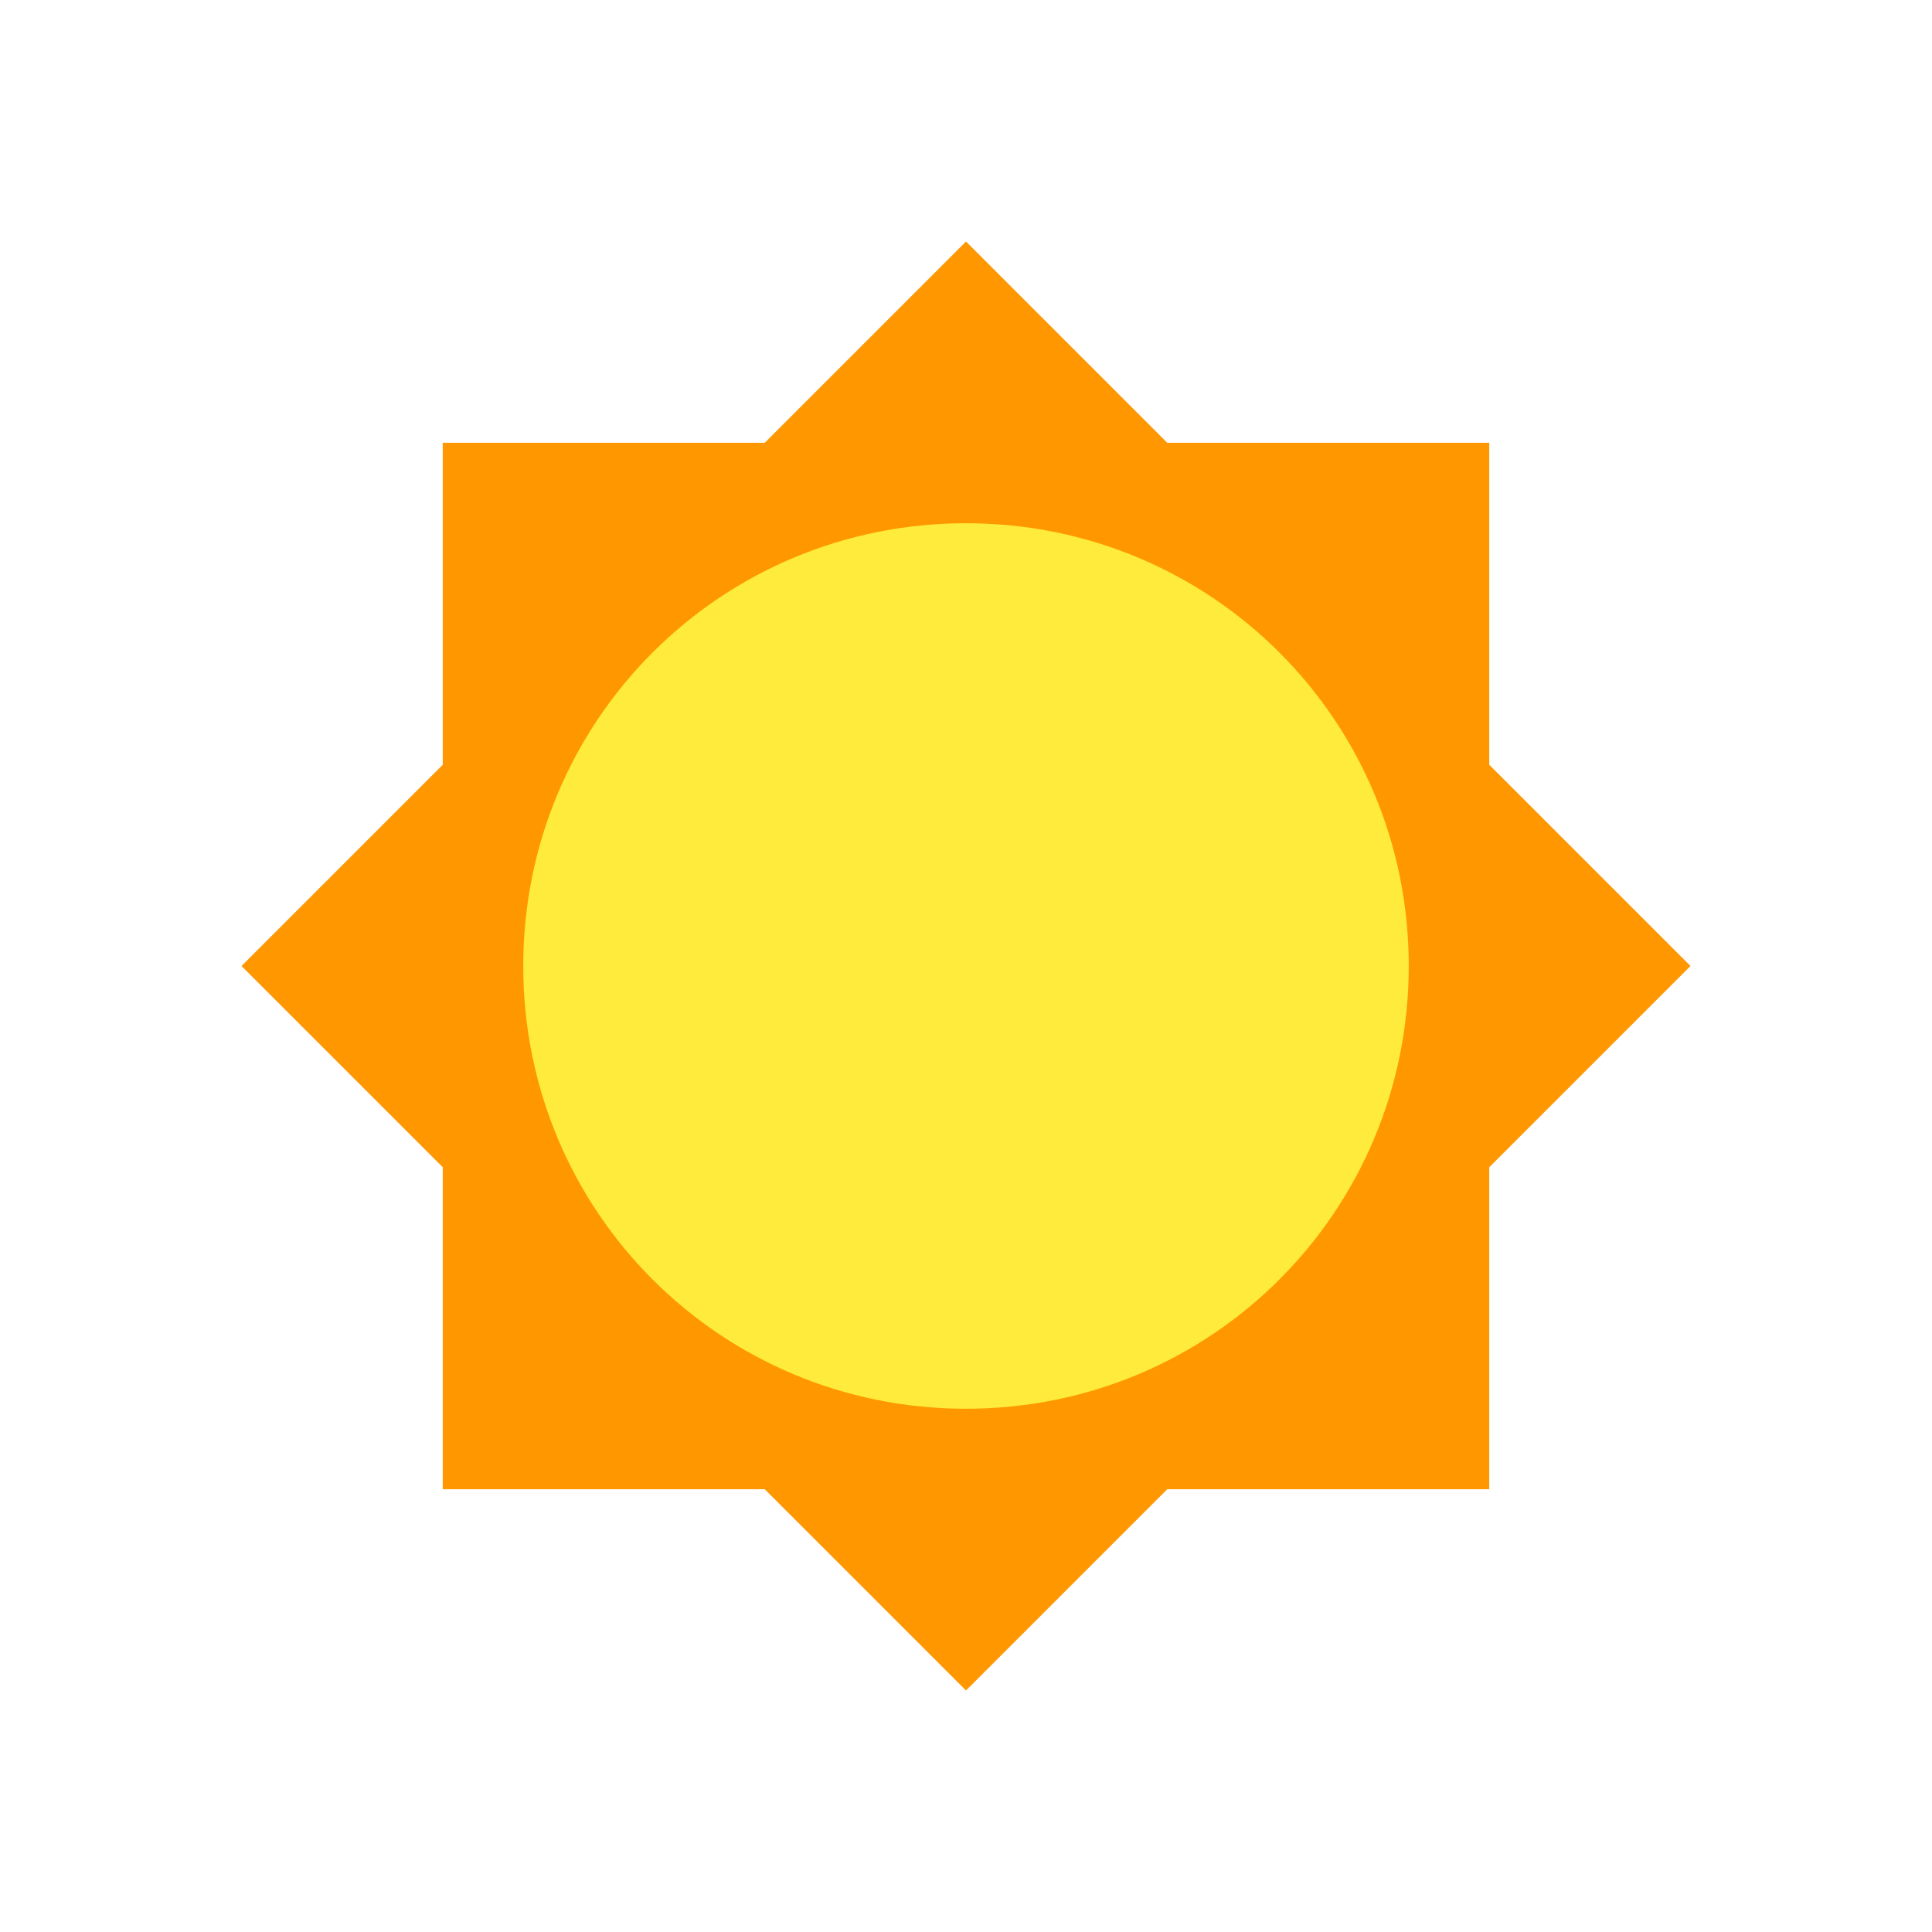 <svg xmlns="http://www.w3.org/2000/svg"  viewBox="0 0 48 48" width="48px" height="48px"><polygon fill="#ff9800" points="37,29 42,24 37,19 37,11 29,11 24,6 19,11 11,11 11,19 6,24 11,29 11,37 19,37 24,42 29,37 37,37"/><path fill="#ffeb3b" d="M13,24c0,6.1,4.9,11,11,11c6.1,0,11-4.9,11-11s-4.9-11-11-11C17.9,13,13,17.9,13,24"/></svg>